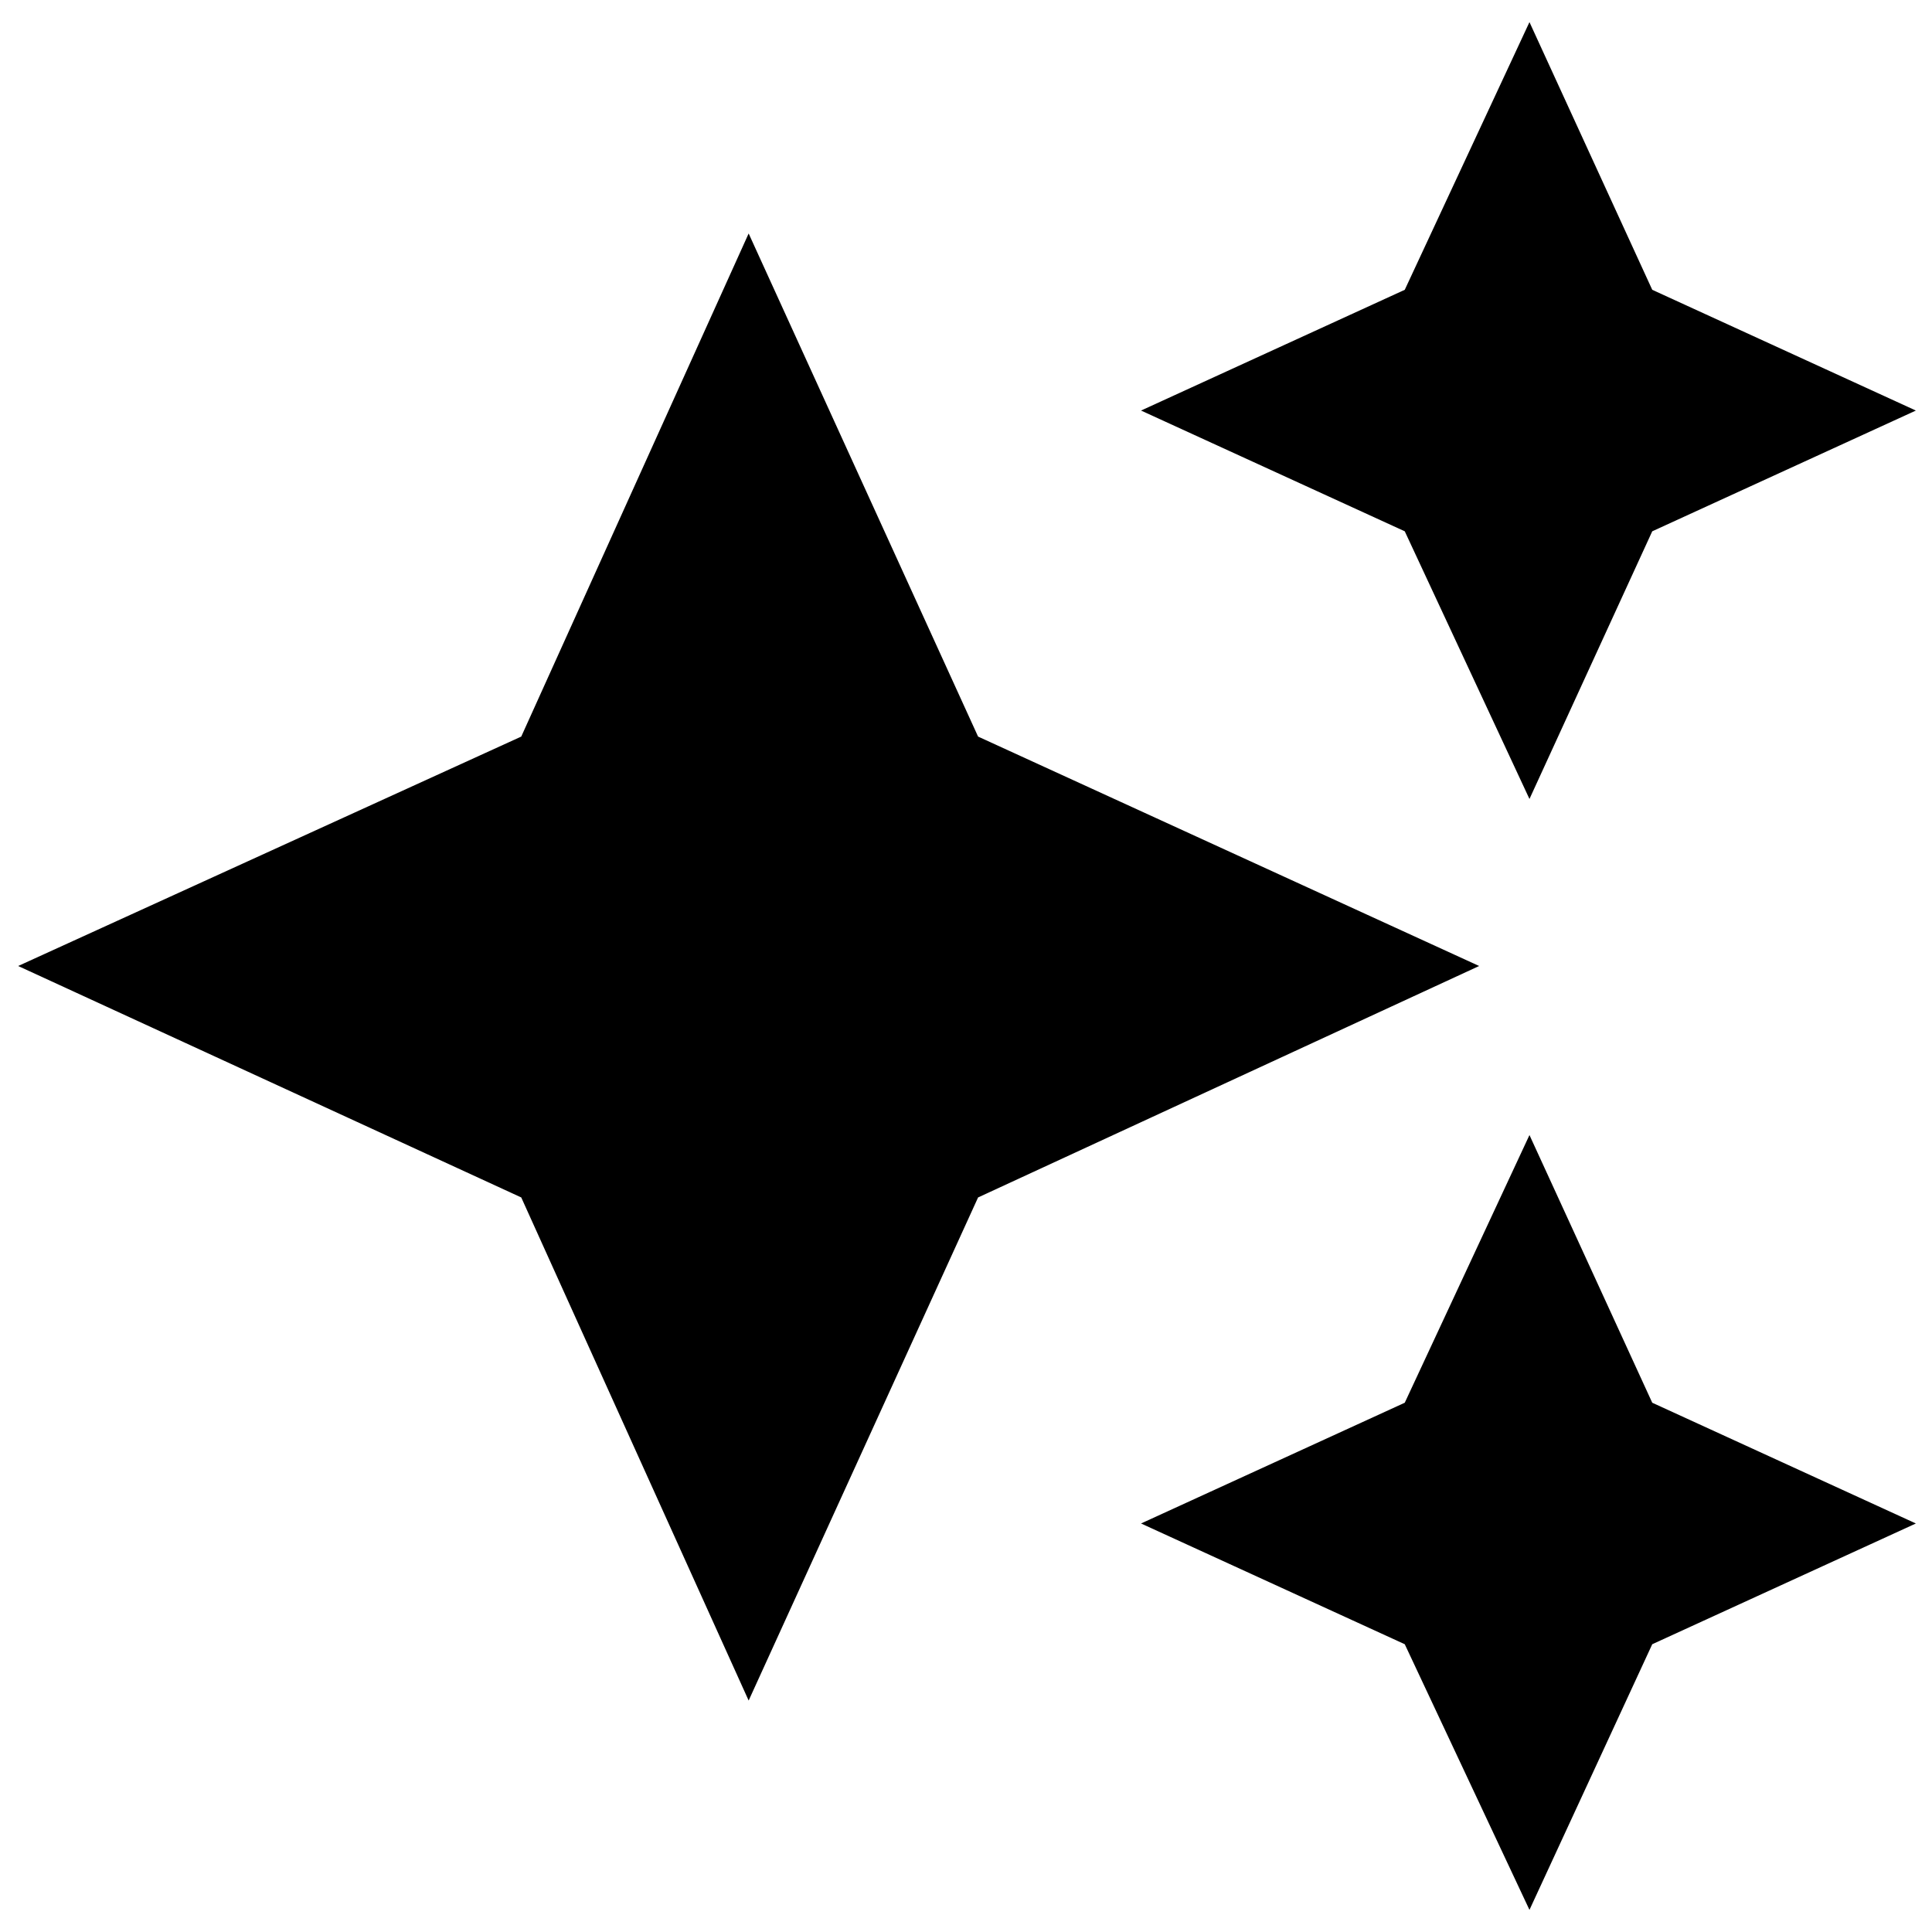 <svg xmlns="http://www.w3.org/2000/svg" height="20" width="20"><path d="M15.833 8.271 14.542 5.5 11.812 4.25 14.542 3 15.833 0.229 17.104 3 19.833 4.25 17.104 5.5ZM15.833 19.771 14.542 17.021 11.812 15.771 14.542 14.521 15.833 11.75 17.104 14.521 19.833 15.771 17.104 17.021ZM7.75 17.604 5.396 12.396 0.188 10 5.396 7.625 7.75 2.417 10.125 7.625 15.312 10 10.125 12.396Z"/></svg>